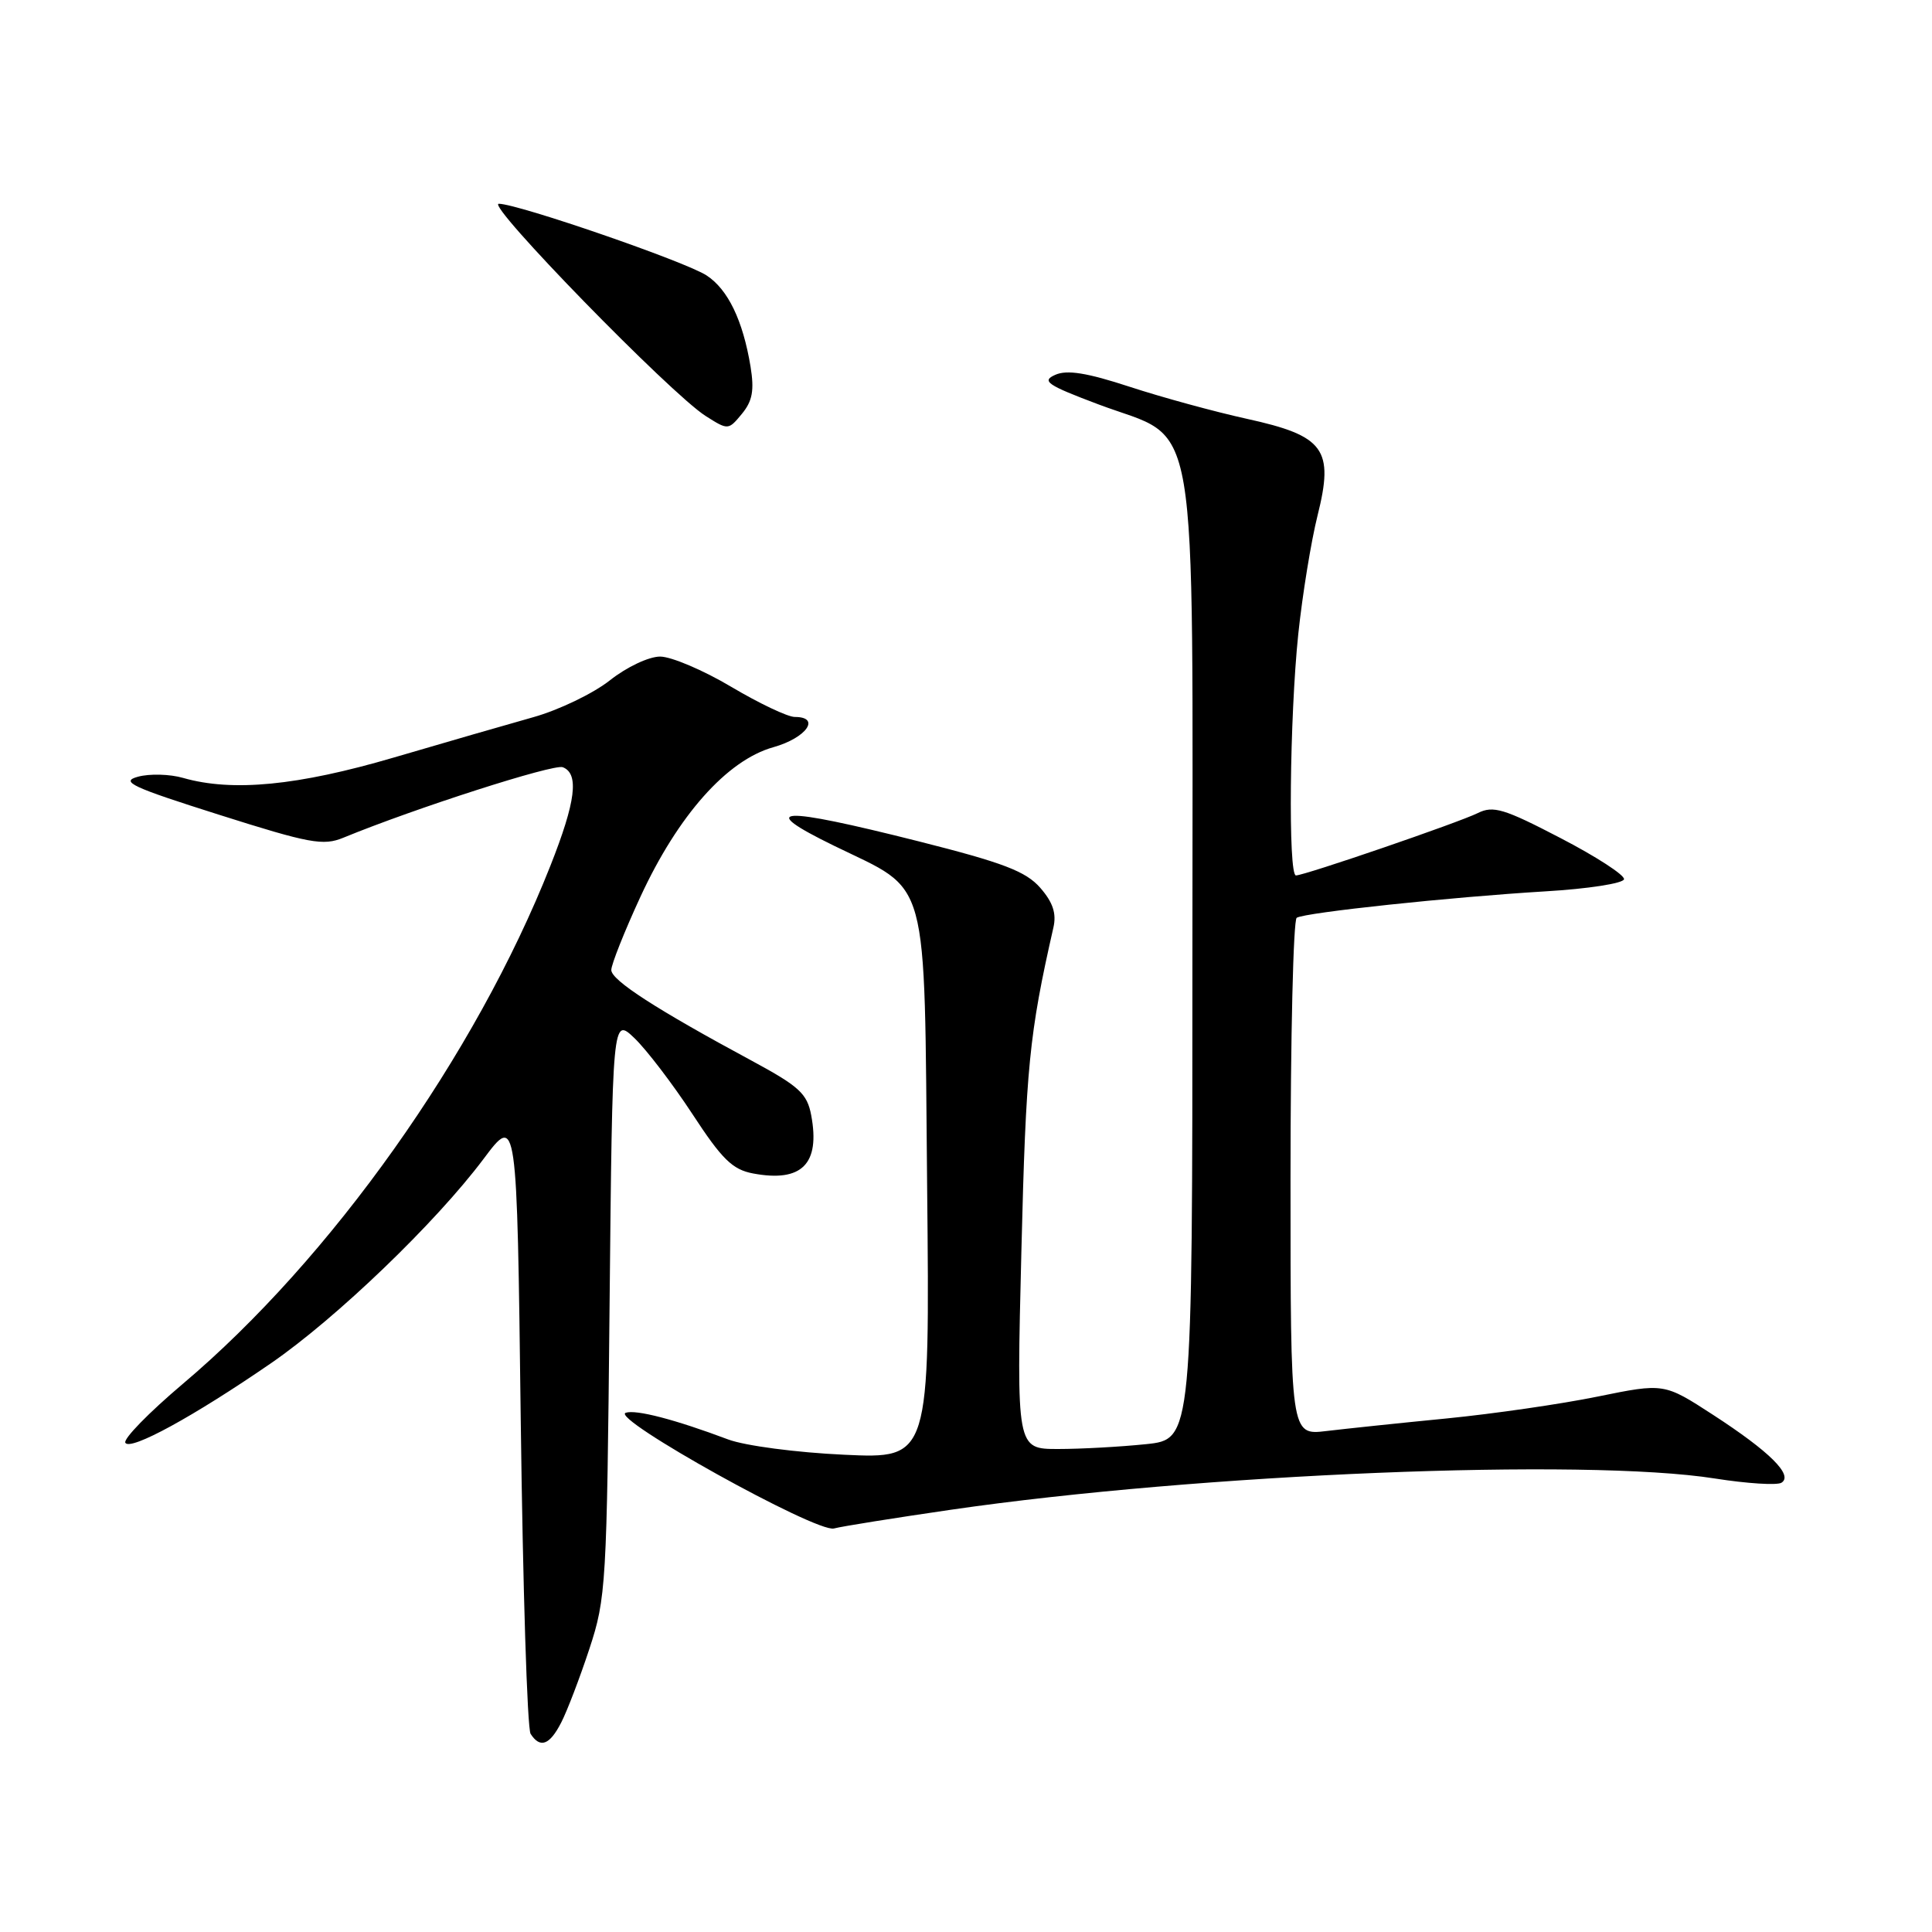 <?xml version="1.0" encoding="UTF-8" standalone="no"?>
<!DOCTYPE svg PUBLIC "-//W3C//DTD SVG 1.1//EN" "http://www.w3.org/Graphics/SVG/1.1/DTD/svg11.dtd" >
<svg xmlns="http://www.w3.org/2000/svg" xmlns:xlink="http://www.w3.org/1999/xlink" version="1.1" viewBox="0 0 256 256">
 <g >
 <path fill="currentColor"
d=" M 74.36 228.25 C 75.14 226.74 76.82 222.35 78.09 218.50 C 80.31 211.77 80.41 210.01 80.77 173.13 C 81.15 134.77 81.15 134.77 84.08 137.57 C 85.69 139.12 89.14 143.64 91.75 147.62 C 95.67 153.62 97.06 154.98 99.79 155.49 C 106.24 156.70 108.70 154.24 107.49 147.78 C 106.95 144.91 105.90 143.95 99.68 140.59 C 86.96 133.74 81.00 129.89 81.00 128.53 C 81.00 127.80 82.73 123.44 84.85 118.85 C 89.84 108.04 96.33 100.73 102.47 99.01 C 106.85 97.78 108.82 95.00 105.31 95.00 C 104.38 95.00 100.59 93.20 96.88 91.00 C 93.18 88.80 88.94 87.00 87.47 87.00 C 85.97 87.00 83.03 88.39 80.81 90.15 C 78.62 91.88 74.06 94.08 70.67 95.03 C 67.28 95.98 58.95 98.39 52.17 100.38 C 39.46 104.11 30.80 104.95 24.27 103.08 C 22.51 102.57 19.81 102.50 18.28 102.92 C 15.89 103.57 17.41 104.28 29.00 107.95 C 41.04 111.77 42.83 112.10 45.50 111.00 C 55.03 107.08 73.35 101.20 74.57 101.66 C 76.76 102.51 76.30 106.20 72.93 114.72 C 63.01 139.81 43.86 166.80 24.20 183.39 C 19.72 187.18 16.30 190.68 16.61 191.18 C 17.28 192.27 25.67 187.68 35.93 180.62 C 44.59 174.65 57.71 162.04 64.06 153.58 C 68.50 147.65 68.50 147.65 69.00 188.08 C 69.28 210.31 69.86 229.06 70.31 229.75 C 71.57 231.70 72.83 231.24 74.36 228.25 Z  M 126.00 200.05 C 158.88 195.27 209.98 193.18 227.24 195.91 C 231.49 196.58 235.46 196.83 236.05 196.47 C 237.66 195.48 234.50 192.35 227.00 187.48 C 220.50 183.26 220.50 183.26 211.71 185.05 C 206.88 186.04 197.88 187.34 191.71 187.95 C 185.55 188.55 178.36 189.31 175.75 189.62 C 171.00 190.19 171.00 190.19 171.00 156.15 C 171.00 137.43 171.37 121.89 171.82 121.61 C 172.95 120.91 192.30 118.86 204.76 118.11 C 210.41 117.78 215.10 117.05 215.19 116.50 C 215.28 115.95 211.49 113.49 206.76 111.04 C 199.31 107.16 197.86 106.72 195.83 107.73 C 193.27 109.00 172.86 116.00 171.72 116.00 C 170.67 116.00 170.88 95.01 172.03 84.00 C 172.58 78.78 173.73 71.72 174.58 68.32 C 176.79 59.51 175.50 57.75 165.19 55.49 C 160.96 54.56 154.00 52.66 149.72 51.26 C 144.01 49.39 141.38 48.97 139.82 49.67 C 137.97 50.49 138.73 51.02 145.57 53.59 C 159.10 58.68 158.00 52.20 158.00 127.01 C 158.00 190.72 158.00 190.72 151.85 191.36 C 148.47 191.71 143.23 192.00 140.20 192.00 C 134.69 192.00 134.69 192.00 135.34 165.75 C 135.94 141.43 136.37 137.02 139.58 122.91 C 140.01 121.04 139.52 119.57 137.84 117.64 C 135.93 115.46 132.97 114.32 121.72 111.48 C 103.17 106.80 100.06 106.96 110.50 112.06 C 123.31 118.32 122.44 115.13 122.85 157.22 C 123.21 193.29 123.21 193.29 111.85 192.76 C 105.53 192.47 98.73 191.57 96.50 190.74 C 89.45 188.09 84.27 186.74 82.91 187.20 C 80.79 187.90 108.17 203.13 110.50 202.53 C 111.60 202.24 118.58 201.13 126.00 200.05 Z  M 99.45 48.57 C 98.44 42.46 96.46 38.35 93.63 36.50 C 90.85 34.67 68.60 27.00 66.09 27.00 C 64.33 27.00 88.86 52.17 93.50 55.12 C 96.48 57.01 96.51 57.01 98.31 54.83 C 99.71 53.13 99.96 51.72 99.45 48.57 Z "/>
</g>
</svg>